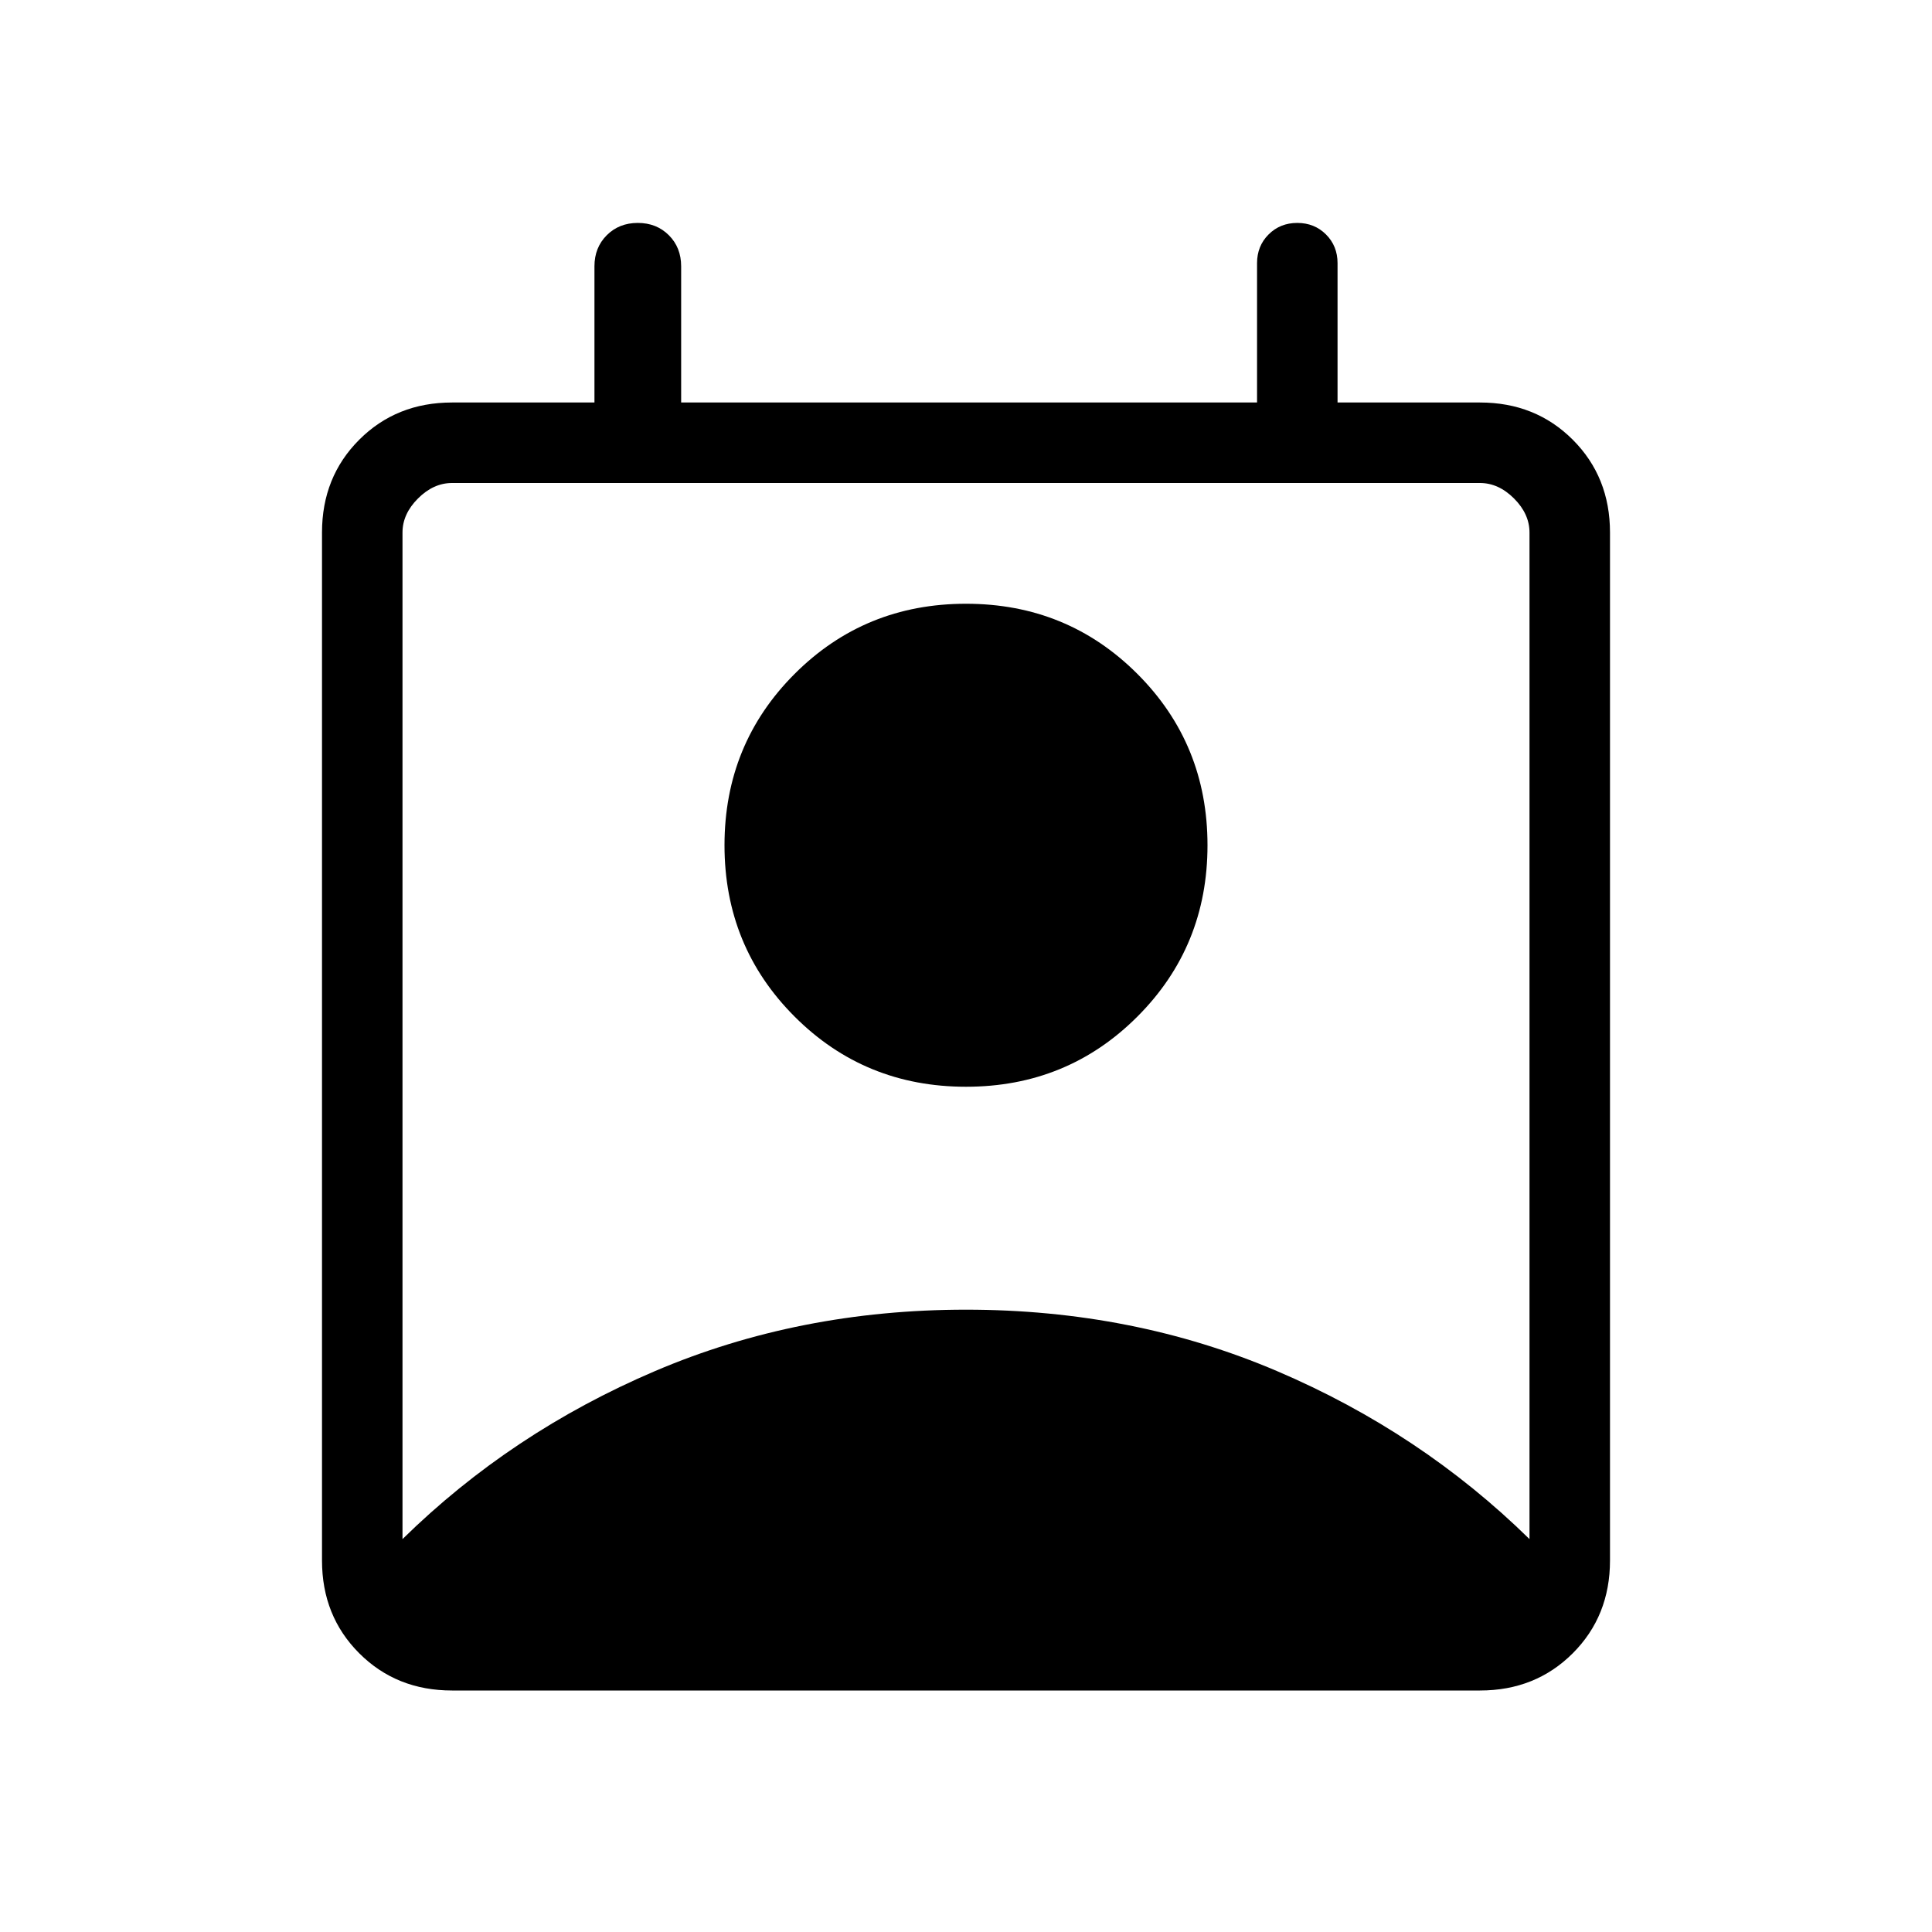 <svg xmlns="http://www.w3.org/2000/svg" height="24" viewBox="0 -960 960 960" width="24"><path d="M200-195.23q54-53 125.5-83.5t154.5-30.5q83 0 154.5 30.5t125.5 83.5v-500.15q0-9.24-7.69-16.93-7.69-7.69-16.93-7.69H224.62q-9.24 0-16.93 7.69-7.69 7.69-7.69 16.93v500.15ZM480-420q-50.31 0-85.15-34.85Q360-489.69 360-540t34.85-85.15Q429.69-660 480-660t85.15 34.85Q600-590.31 600-540t-34.85 85.15Q530.31-420 480-420ZM224.62-120q-27.62 0-46.12-18.5Q160-157 160-184.62v-510.76q0-27.62 18.5-46.12Q197-760 224.62-760h70.76v-67.69q0-9.31 6.12-15.43 6.12-6.11 15.42-6.11 9.31 0 15.43 6.11 6.11 6.12 6.11 15.43V-760h286.16v-69.23q0-8.54 5.73-14.27t14.27-5.73q8.53 0 14.26 5.73 5.74 5.73 5.74 14.27V-760h70.76q27.62 0 46.12 18.5Q800-723 800-695.38v510.76q0 27.62-18.5 46.12Q763-120 735.38-120H224.62Z"/></svg>